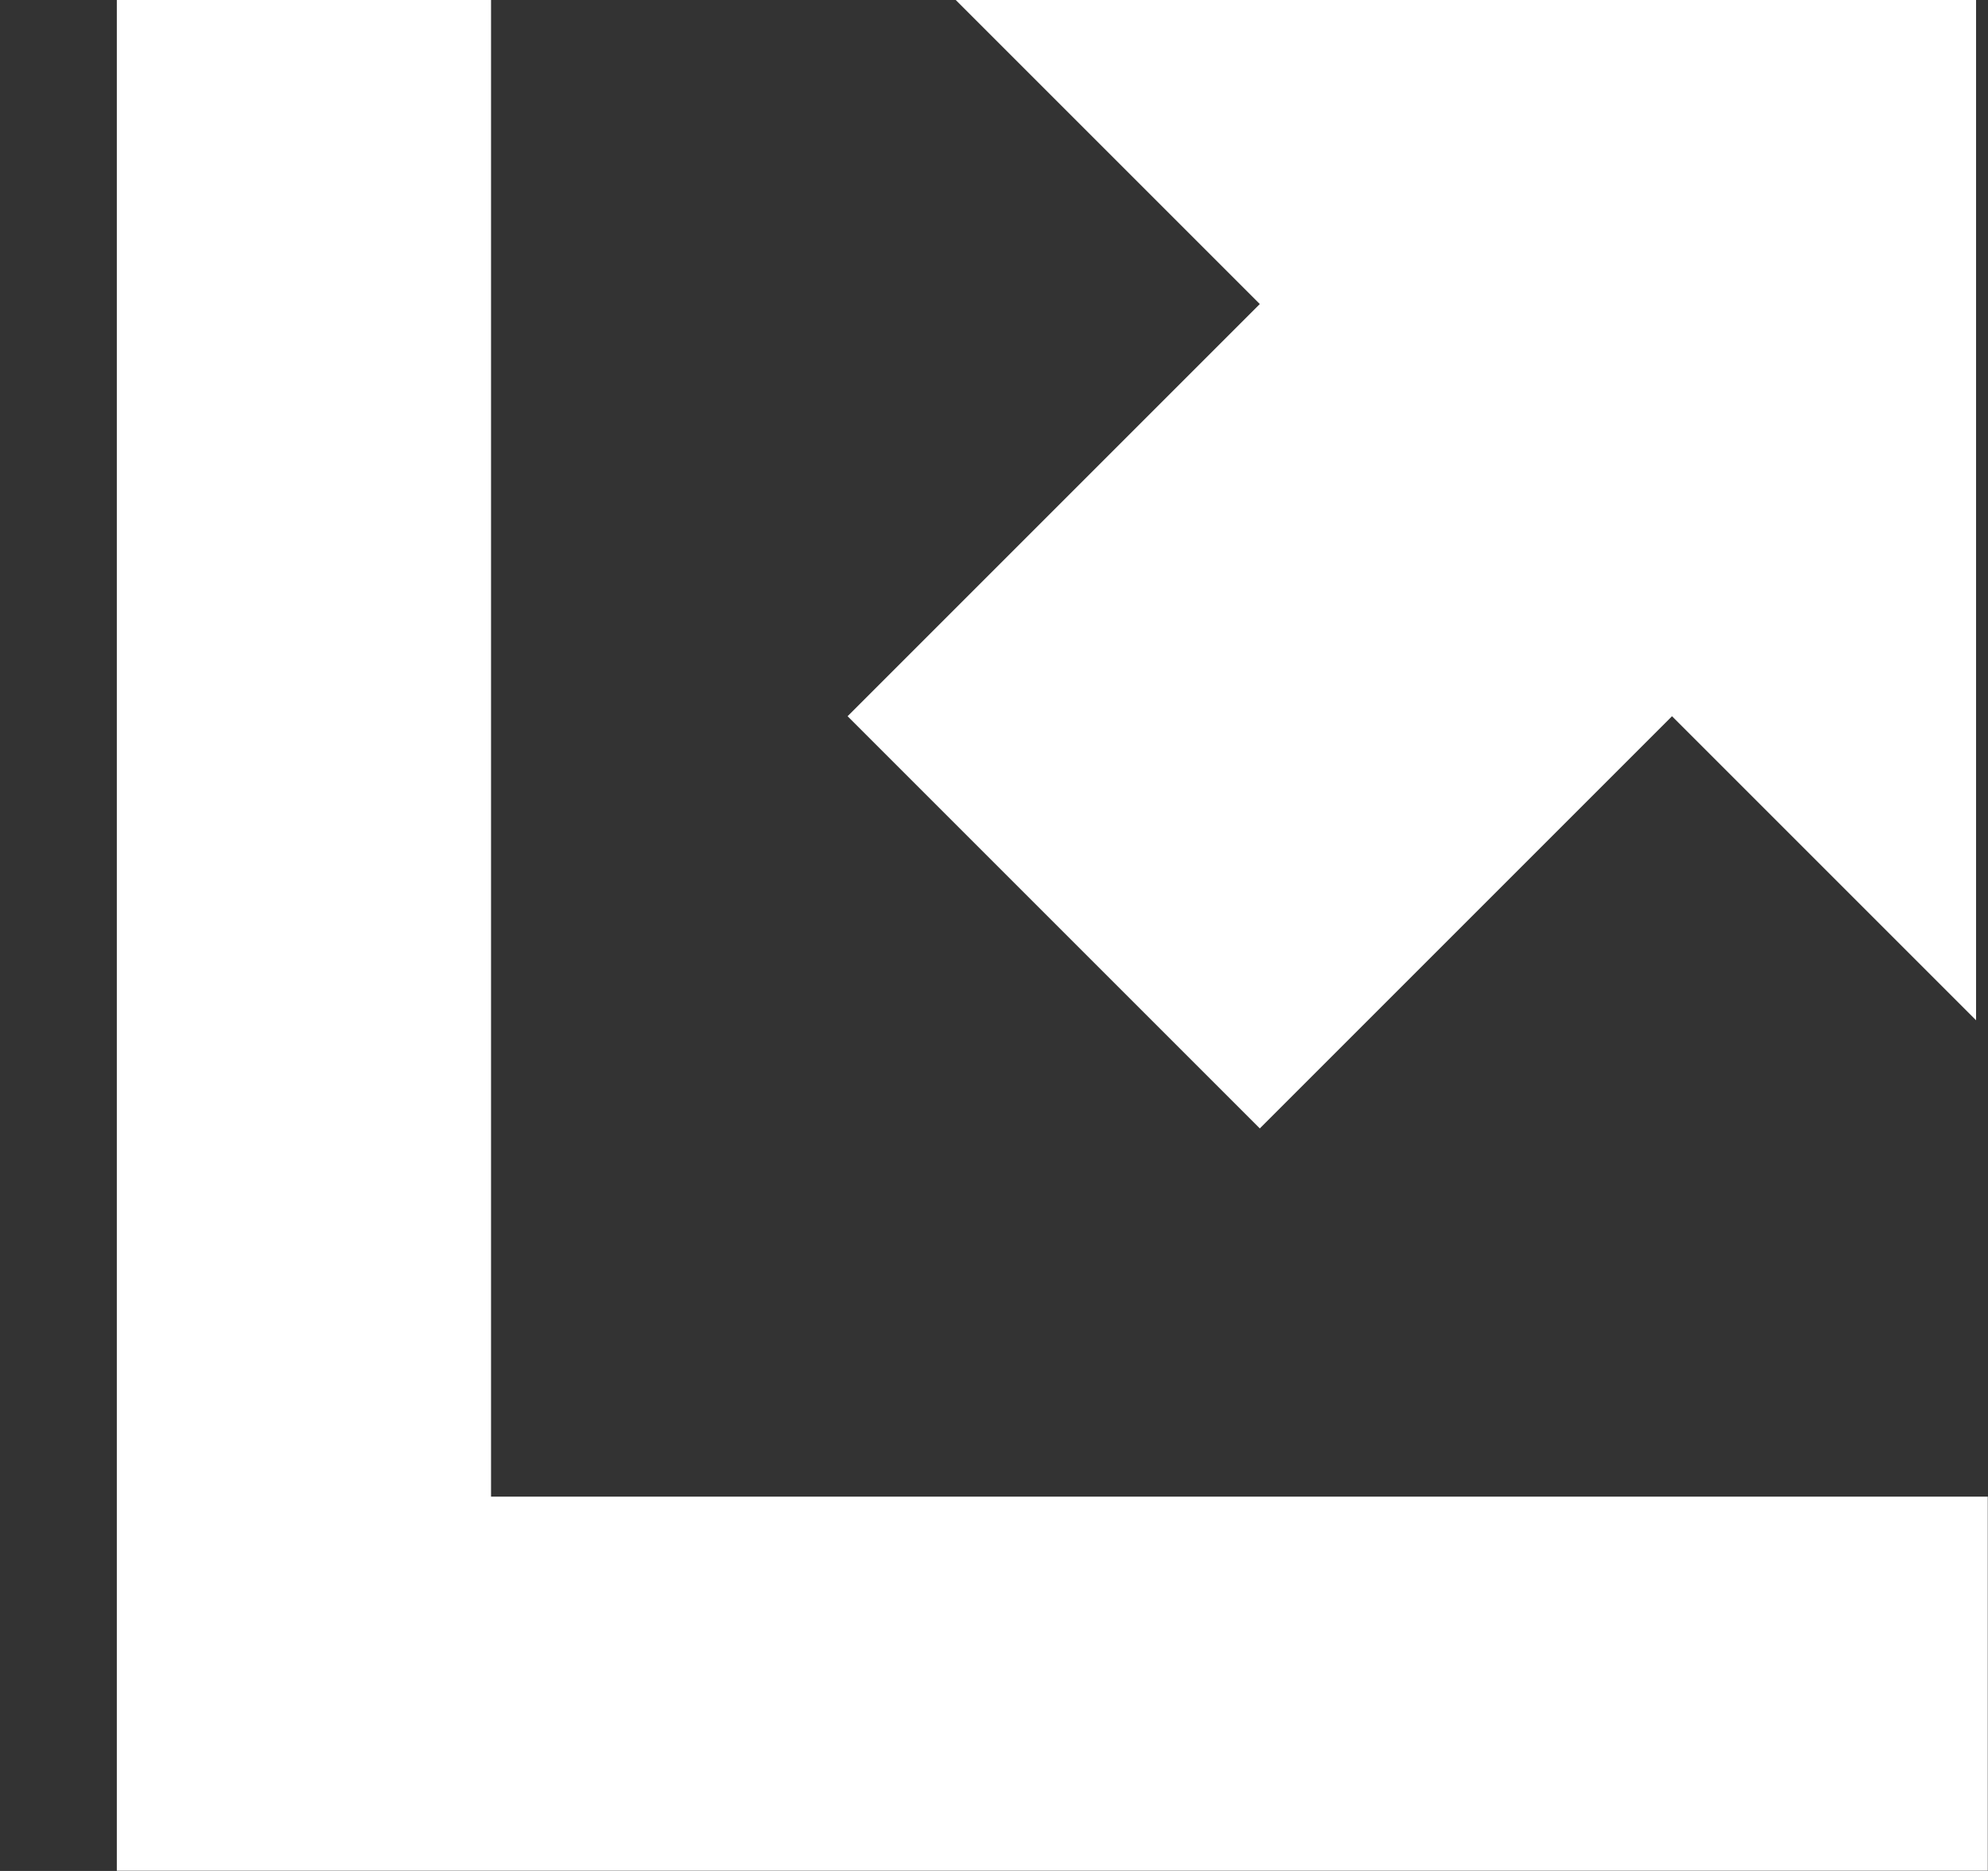 <svg id="SvgjsSvg1000" xmlns="http://www.w3.org/2000/svg" version="1.1" xmlns:xlink="http://www.w3.org/1999/xlink" xmlns:svgjs="http://svgjs.com/svgjs" width="17" height="16"><rect width="100%" height="100%" fill="#333333" stroke="none"/><defs id="SvgjsDefs1001"></defs><path id="SvgjsPath1007" d="M739.199 92.799L739.199 80L735.999 80L735.999 95.998L751.998 95.998L751.998 92.799ZM743.173 80L751.898 80L751.898 88.725L749.298 86.125L745.773 89.65L742.248 86.125L745.773 82.6Z " fill="#ffffff" transform="matrix(1,0,0,1,-735,-80)"></path></svg>